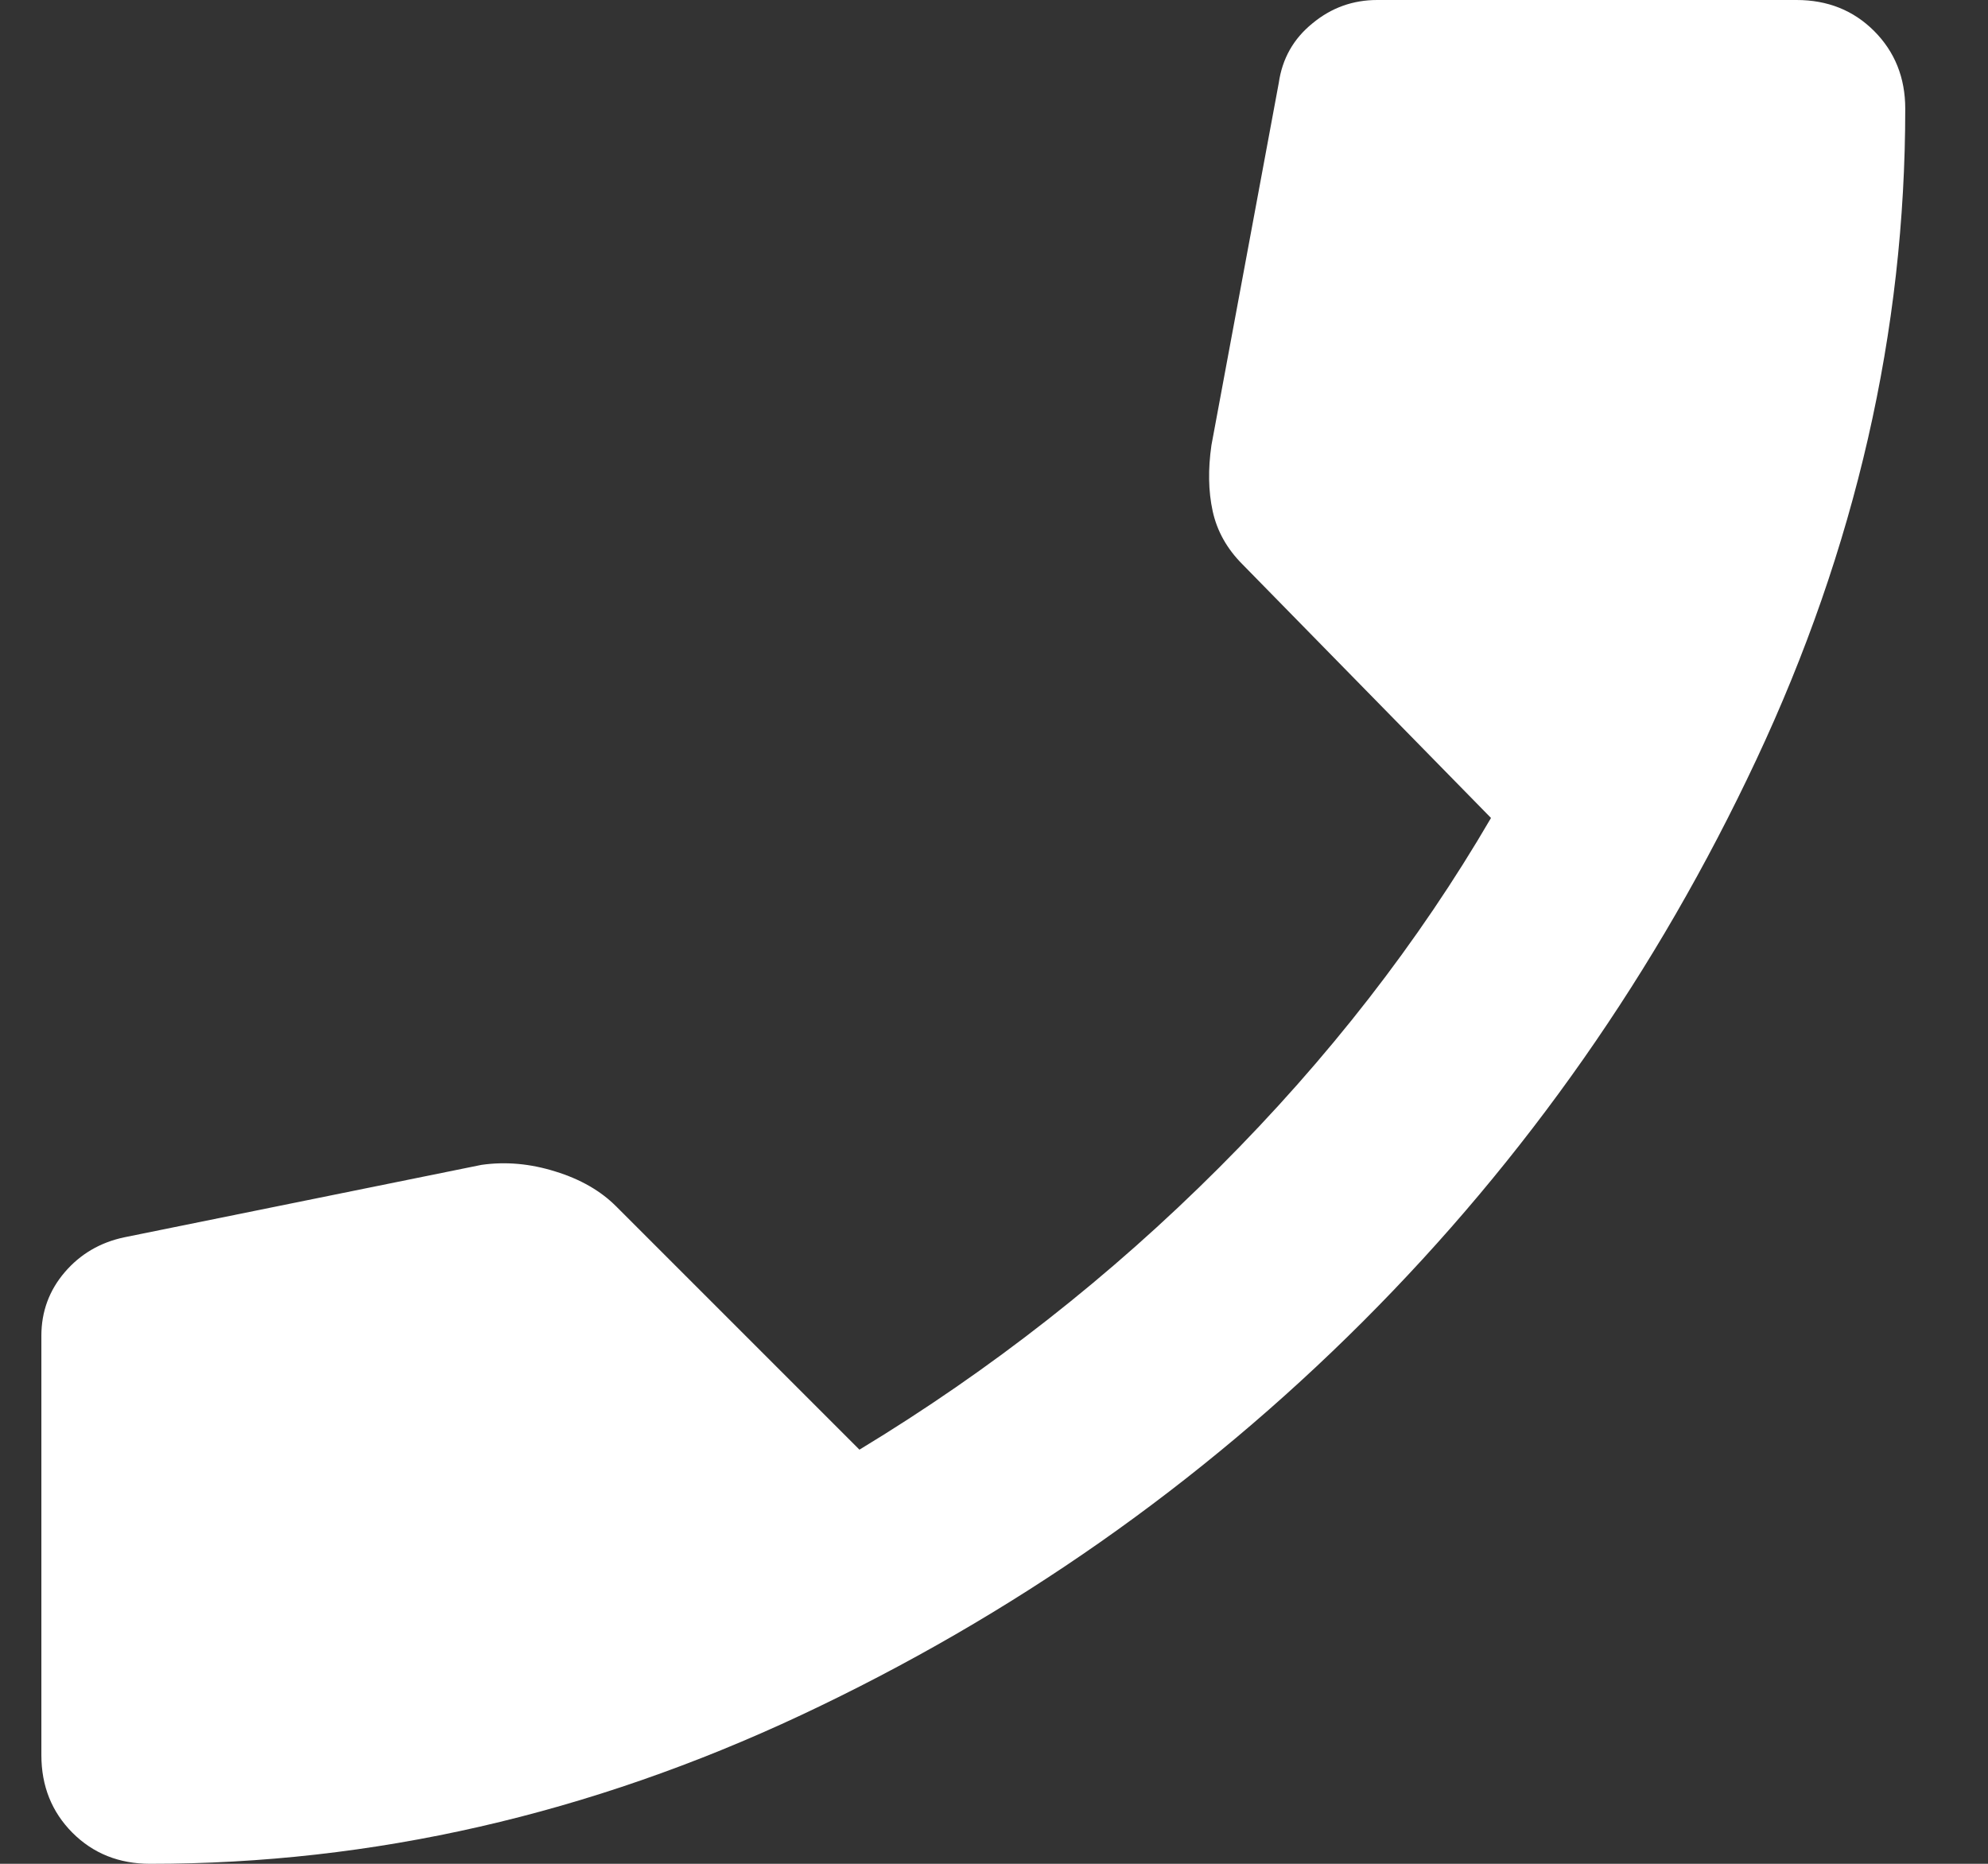 <svg width="16" height="15" viewBox="0 0 16 15" fill="none" xmlns="http://www.w3.org/2000/svg">
<rect x="0" y="0" width="16" height="15" fill="#333333" stroke="none"/>
<path d="M1.208 15C0.958 15 0.75 14.917 0.583 14.75C0.417 14.583 0.333 14.375 0.333 14.125V10.75C0.333 10.556 0.396 10.385 0.521 10.239C0.646 10.093 0.806 9.999 1 9.958L3.875 9.375C4.07 9.347 4.268 9.365 4.469 9.428C4.671 9.49 4.834 9.584 4.958 9.708L6.917 11.667C7.972 11.028 8.938 10.271 9.813 9.396C10.688 8.521 11.417 7.583 12 6.583L10 4.542C9.875 4.417 9.795 4.274 9.76 4.114C9.725 3.954 9.722 3.777 9.75 3.583L10.292 0.667C10.32 0.472 10.41 0.312 10.563 0.188C10.715 0.062 10.889 0 11.084 0H14.459C14.709 0 14.917 0.083 15.084 0.25C15.25 0.417 15.334 0.625 15.334 0.875C15.334 2.667 14.934 4.413 14.135 6.115C13.336 7.817 12.281 9.324 10.969 10.636C9.656 11.948 8.149 13.004 6.448 13.803C4.746 14.601 3 15.001 1.208 15Z" fill="white"/>
</svg>

